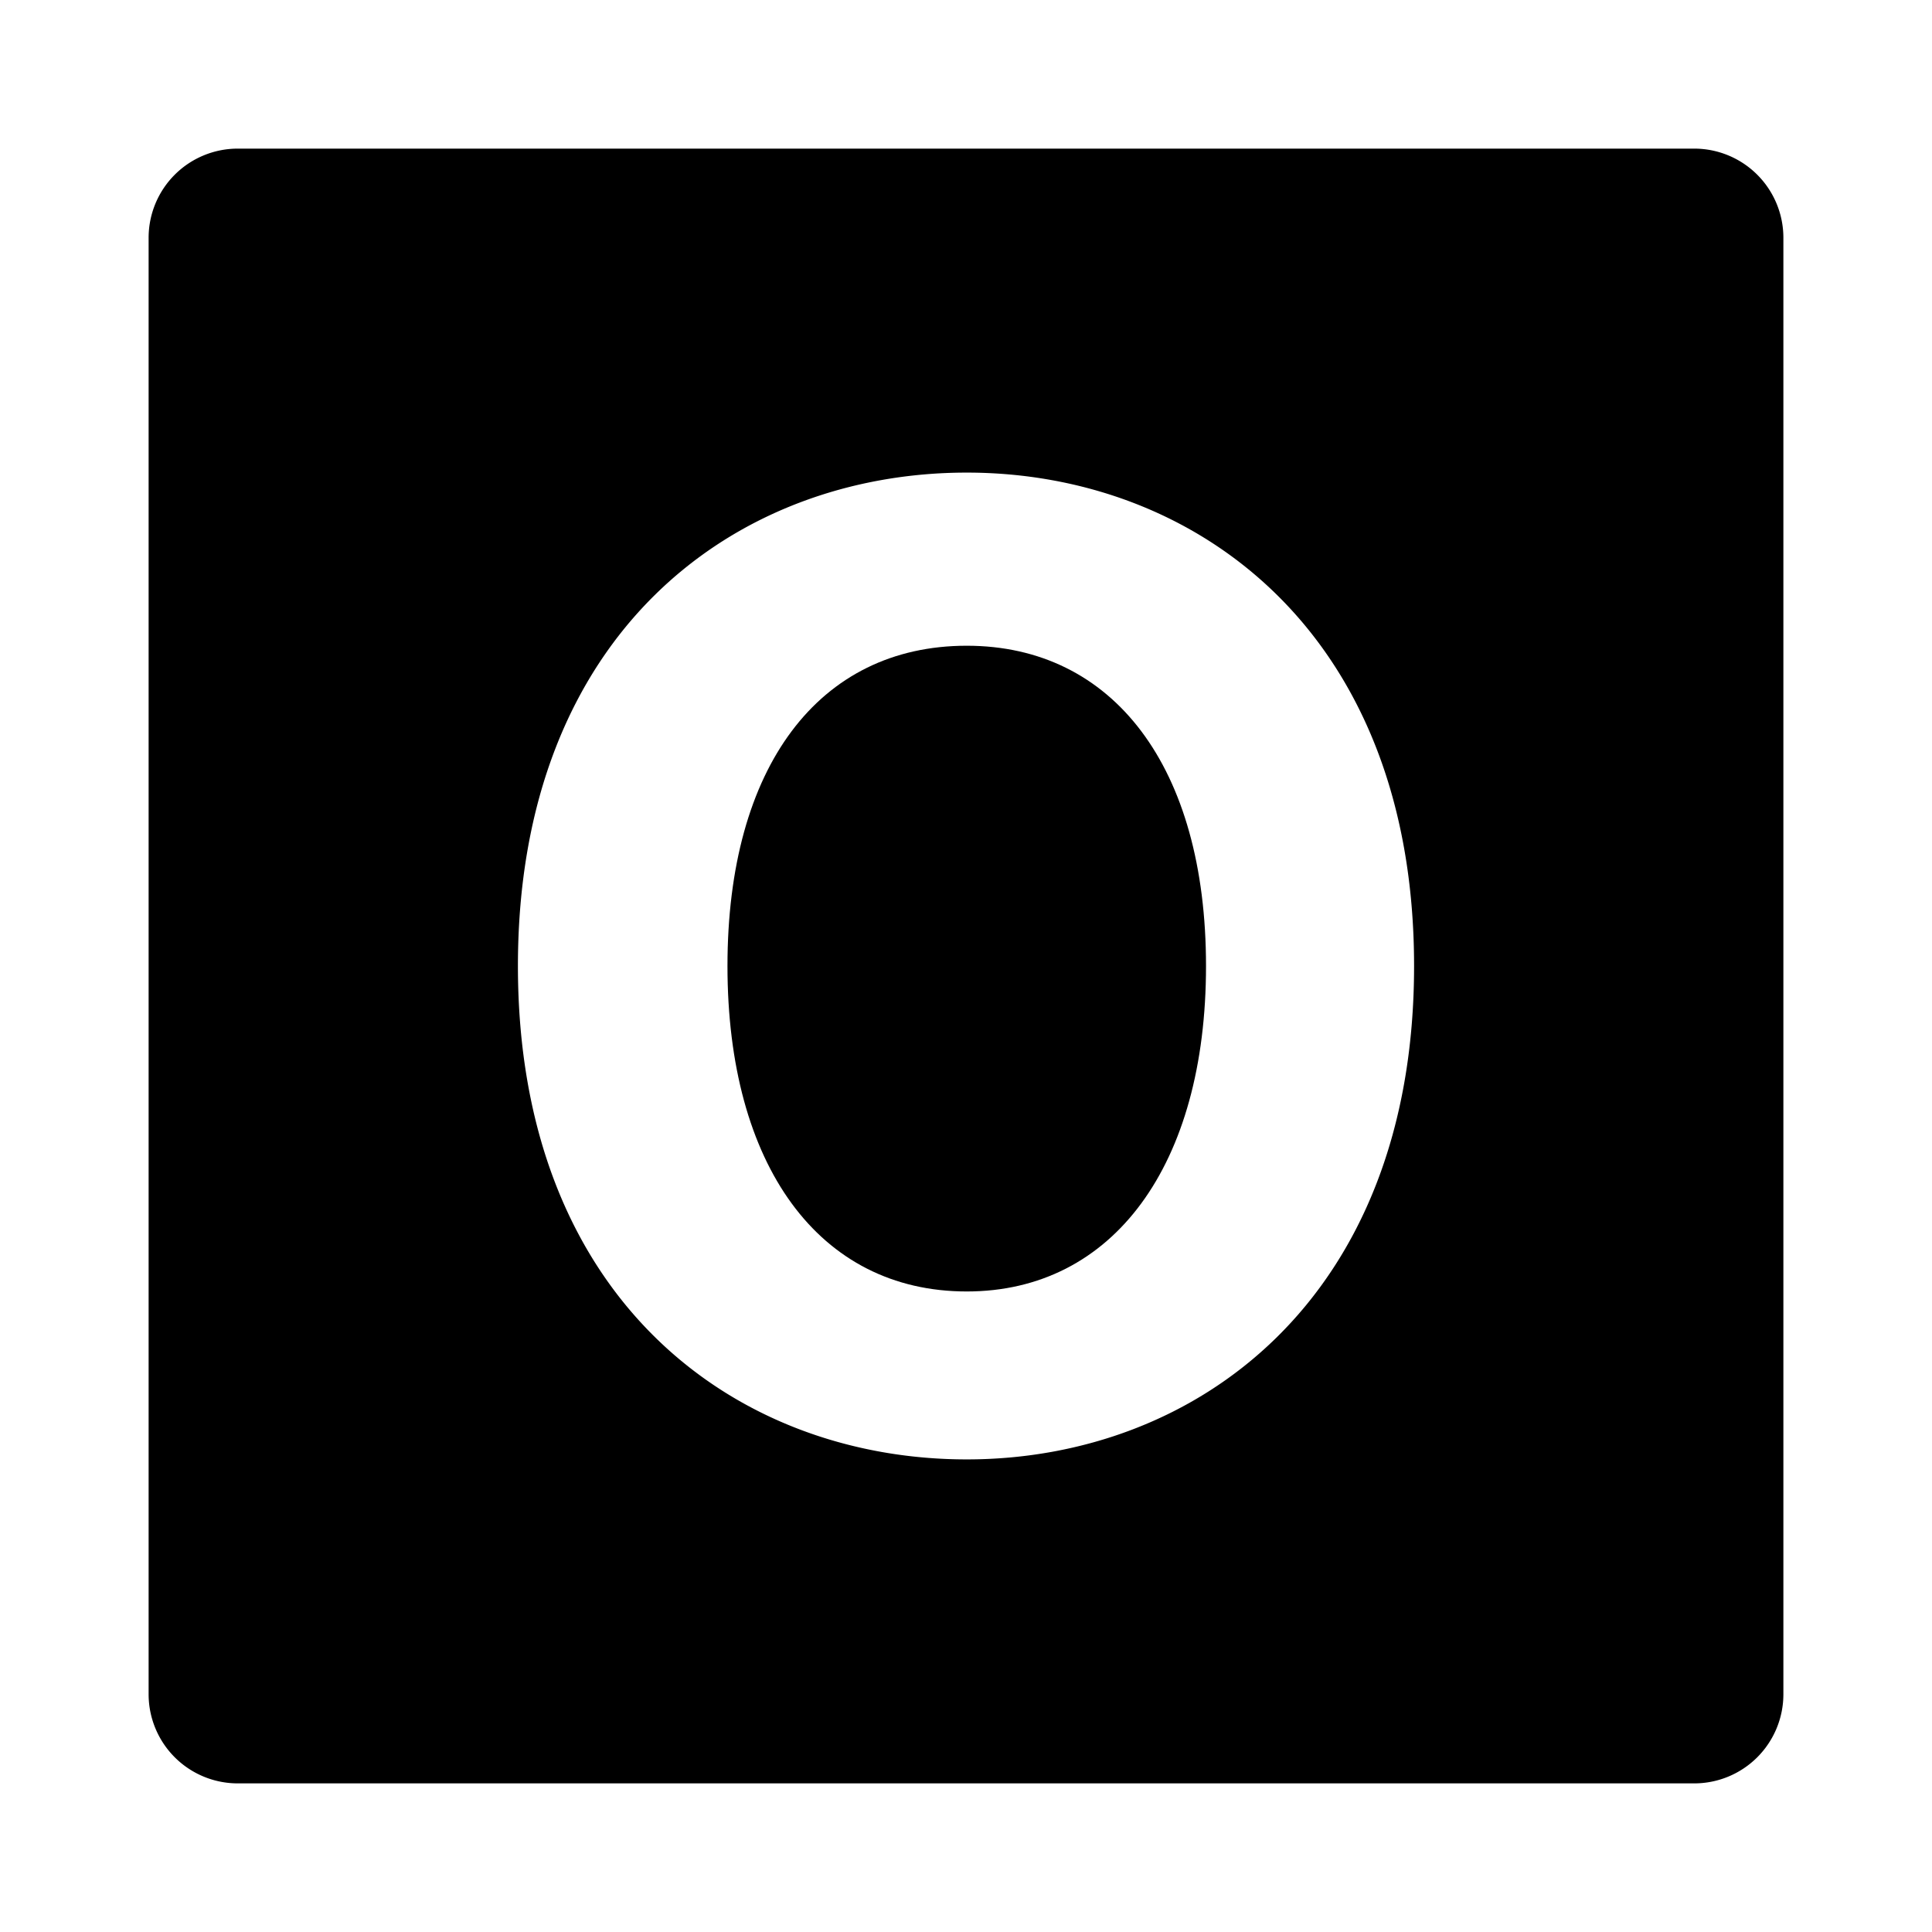 <svg id="b87ece53-000f-45a4-8c02-b14394f4fb5d" data-name="Blue" xmlns="http://www.w3.org/2000/svg" viewBox="0 0 260 260"><path d="M130.1,86.9c-19.9,0-32.2,16.3-32.2,43.1s12.3,43.8,32.2,43.8c19.7,0,32.2-17,32.2-43.8S149.8,86.9,130.1,86.9Z"/><path d="M228,20H32A12,12,0,0,0,20,32V228a12,12,0,0,0,12,12H228a12,12,0,0,0,12-12V32A12,12,0,0,0,228,20ZM130.1,196.4c-31,0-60.4-21.4-60.4-66.4s29.4-66.4,60.4-66.4c30.8,0,60.2,21.5,60.2,66.4S160.9,196.4,130.1,196.4Z"/></svg>
